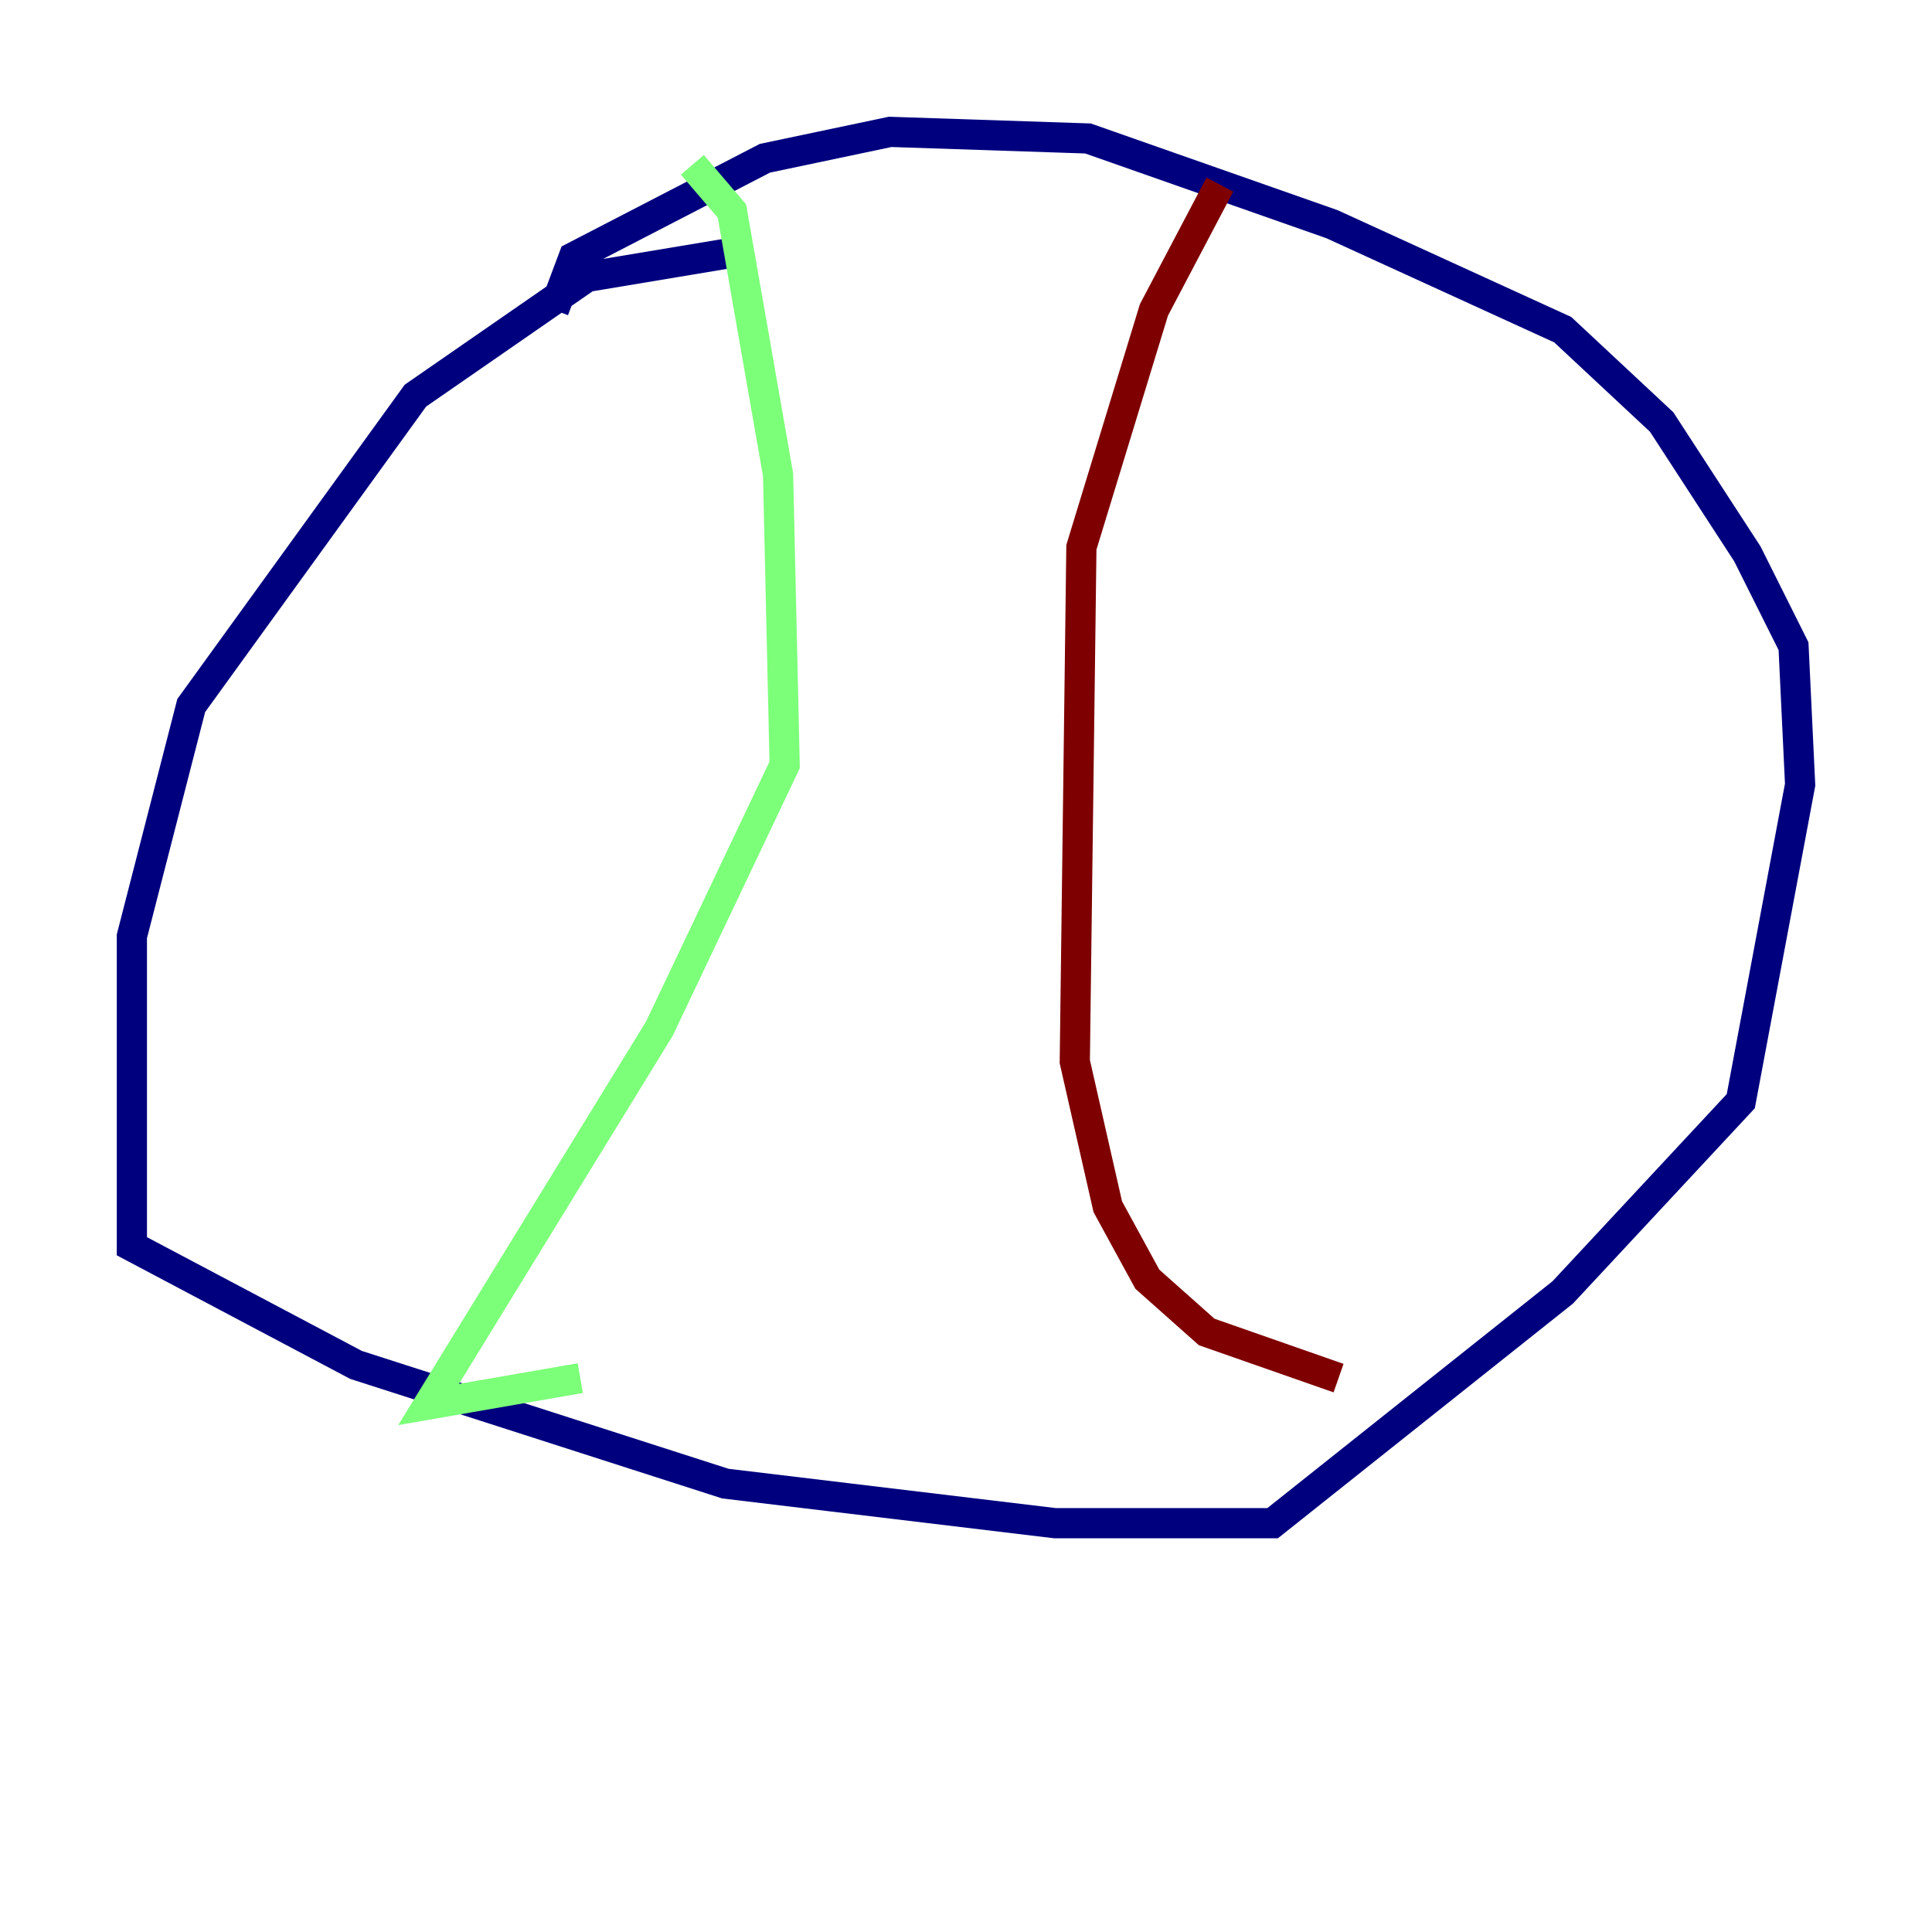 <?xml version="1.0" encoding="utf-8" ?>
<svg baseProfile="tiny" height="128" version="1.2" viewBox="0,0,128,128" width="128" xmlns="http://www.w3.org/2000/svg" xmlns:ev="http://www.w3.org/2001/xml-events" xmlns:xlink="http://www.w3.org/1999/xlink"><defs /><polyline fill="none" points="49.365,16.601 38.88,18.348 27.522,26.212 12.669,46.744 8.737,62.034 8.737,82.567 23.59,90.43 48.055,98.293 69.898,100.915 84.314,100.915 103.536,85.625 115.331,72.956 119.263,51.986 118.826,42.812 115.768,36.696 110.089,27.959 103.536,21.843 88.246,14.853 72.082,9.174 58.976,8.737 50.676,10.485 38.007,17.038 36.696,20.532" stroke="#00007f" stroke-width="2" /><polyline fill="none" points="45.87,10.921 48.492,13.979 51.55,31.454 51.986,50.676 43.686,68.15 28.396,93.051 38.444,91.304" stroke="#7cff79" stroke-width="2" /><polyline fill="none" points="80.819,12.232 76.451,20.532 71.645,36.259 71.208,70.335 73.392,79.945 76.014,84.751 79.945,88.246 88.683,91.304" stroke="#7f0000" stroke-width="2" /></svg>